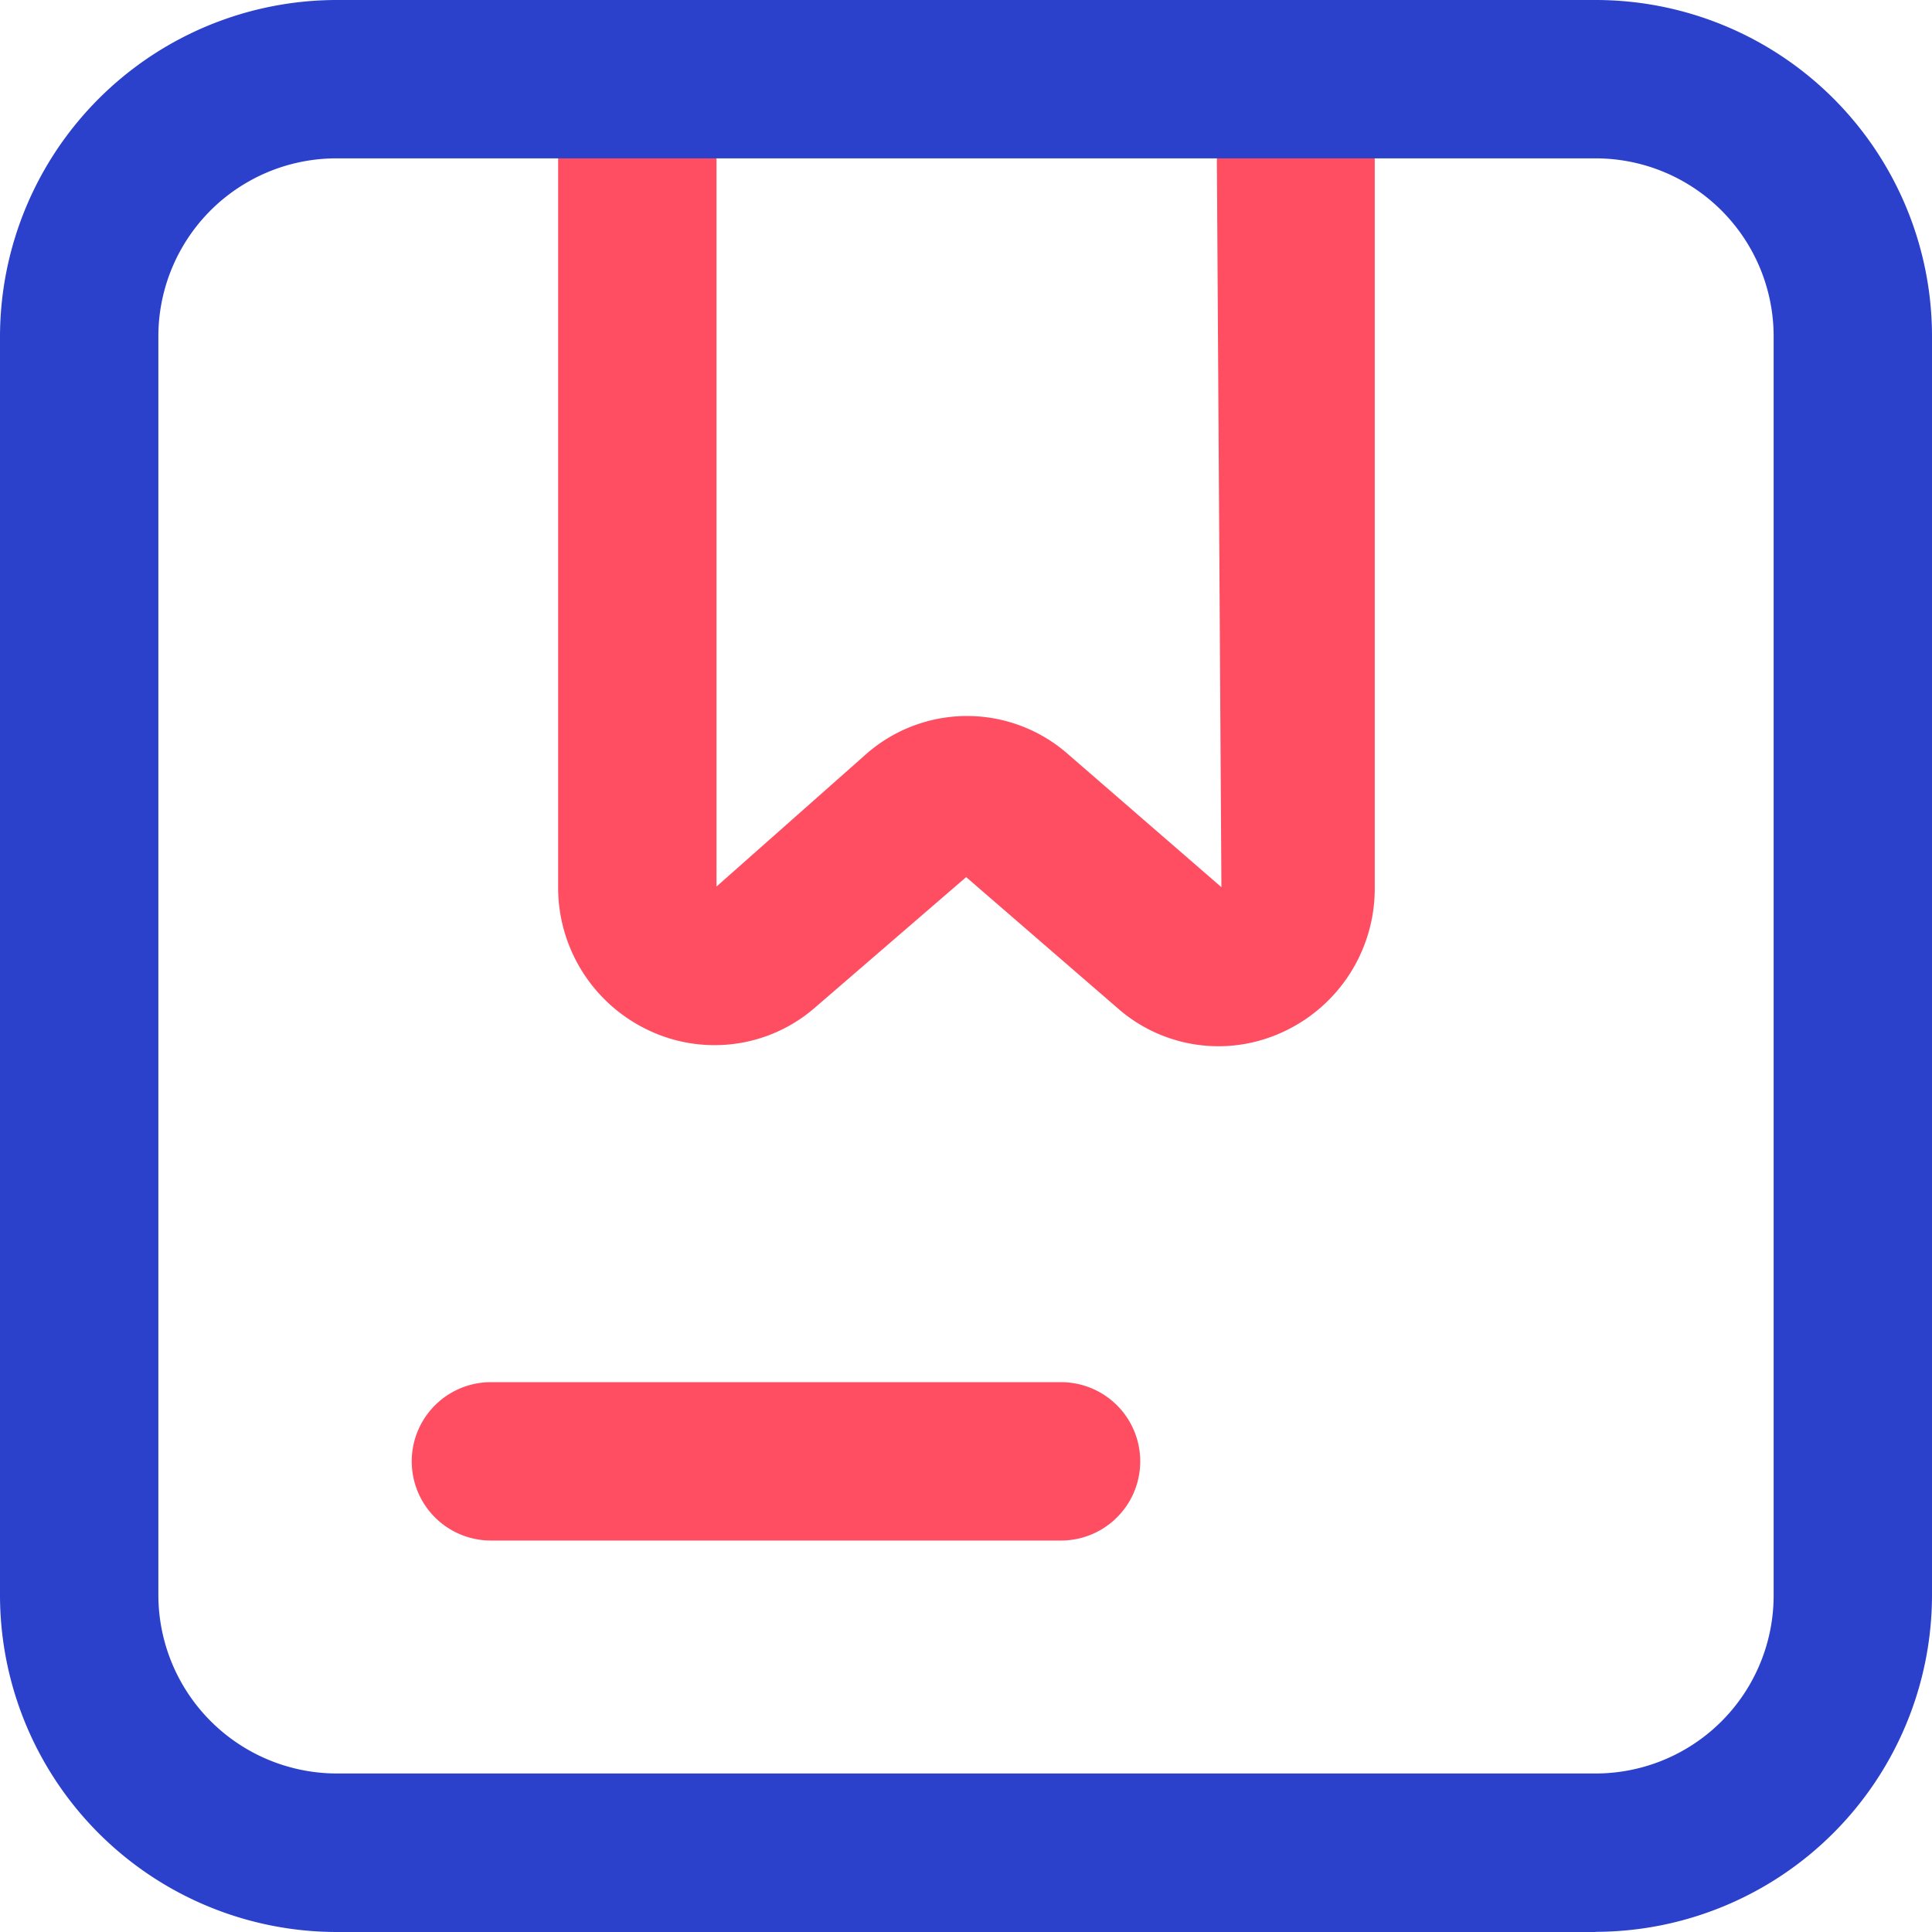 <svg xmlns="http://www.w3.org/2000/svg" width="24.168" height="24.168" viewBox="0 0 24.168 24.168">
  <g id="orders" transform="translate(-2.25 -2.25)">
    <path id="Path_171" data-name="Path 171" d="M12.53,15.324a1.918,1.918,0,0,1-.792-.174,1.973,1.973,0,0,1-1.157-1.815V3.24a.99.99,0,1,1,1.981,0v10.1l1.862-1.648a1.91,1.91,0,0,1,2.544,0l1.91,1.656-.063-10.1a.99.99,0,0,1,1.981,0v10.1a1.973,1.973,0,0,1-1.157,1.815,1.91,1.91,0,0,1-2.068-.309l-1.886-1.632L13.8,14.849a1.91,1.91,0,0,1-1.268.475ZM15.652,13.185ZM15.723,13.185Zm1.149,8.336H9.74a.99.99,0,0,1,0-1.981h7.132a.99.99,0,1,1,0,1.981Z" transform="translate(-1.349)" fill="#ff4d62"/>
    <path id="Path_170" data-name="Path 170" d="M22.21,26.418H6.466A4.216,4.216,0,0,1,2.25,22.2V6.458A4.216,4.216,0,0,1,6.466,2.25H22.21a4.208,4.208,0,0,1,4.208,4.208V22.2a4.216,4.216,0,0,1-4.208,4.216ZM6.466,4.231A2.227,2.227,0,0,0,4.231,6.458V22.2a2.235,2.235,0,0,0,2.235,2.235H22.21A2.227,2.227,0,0,0,24.437,22.2V6.458A2.227,2.227,0,0,0,22.21,4.231Z" fill="#2b41cb"/>
  </g>
</svg>
